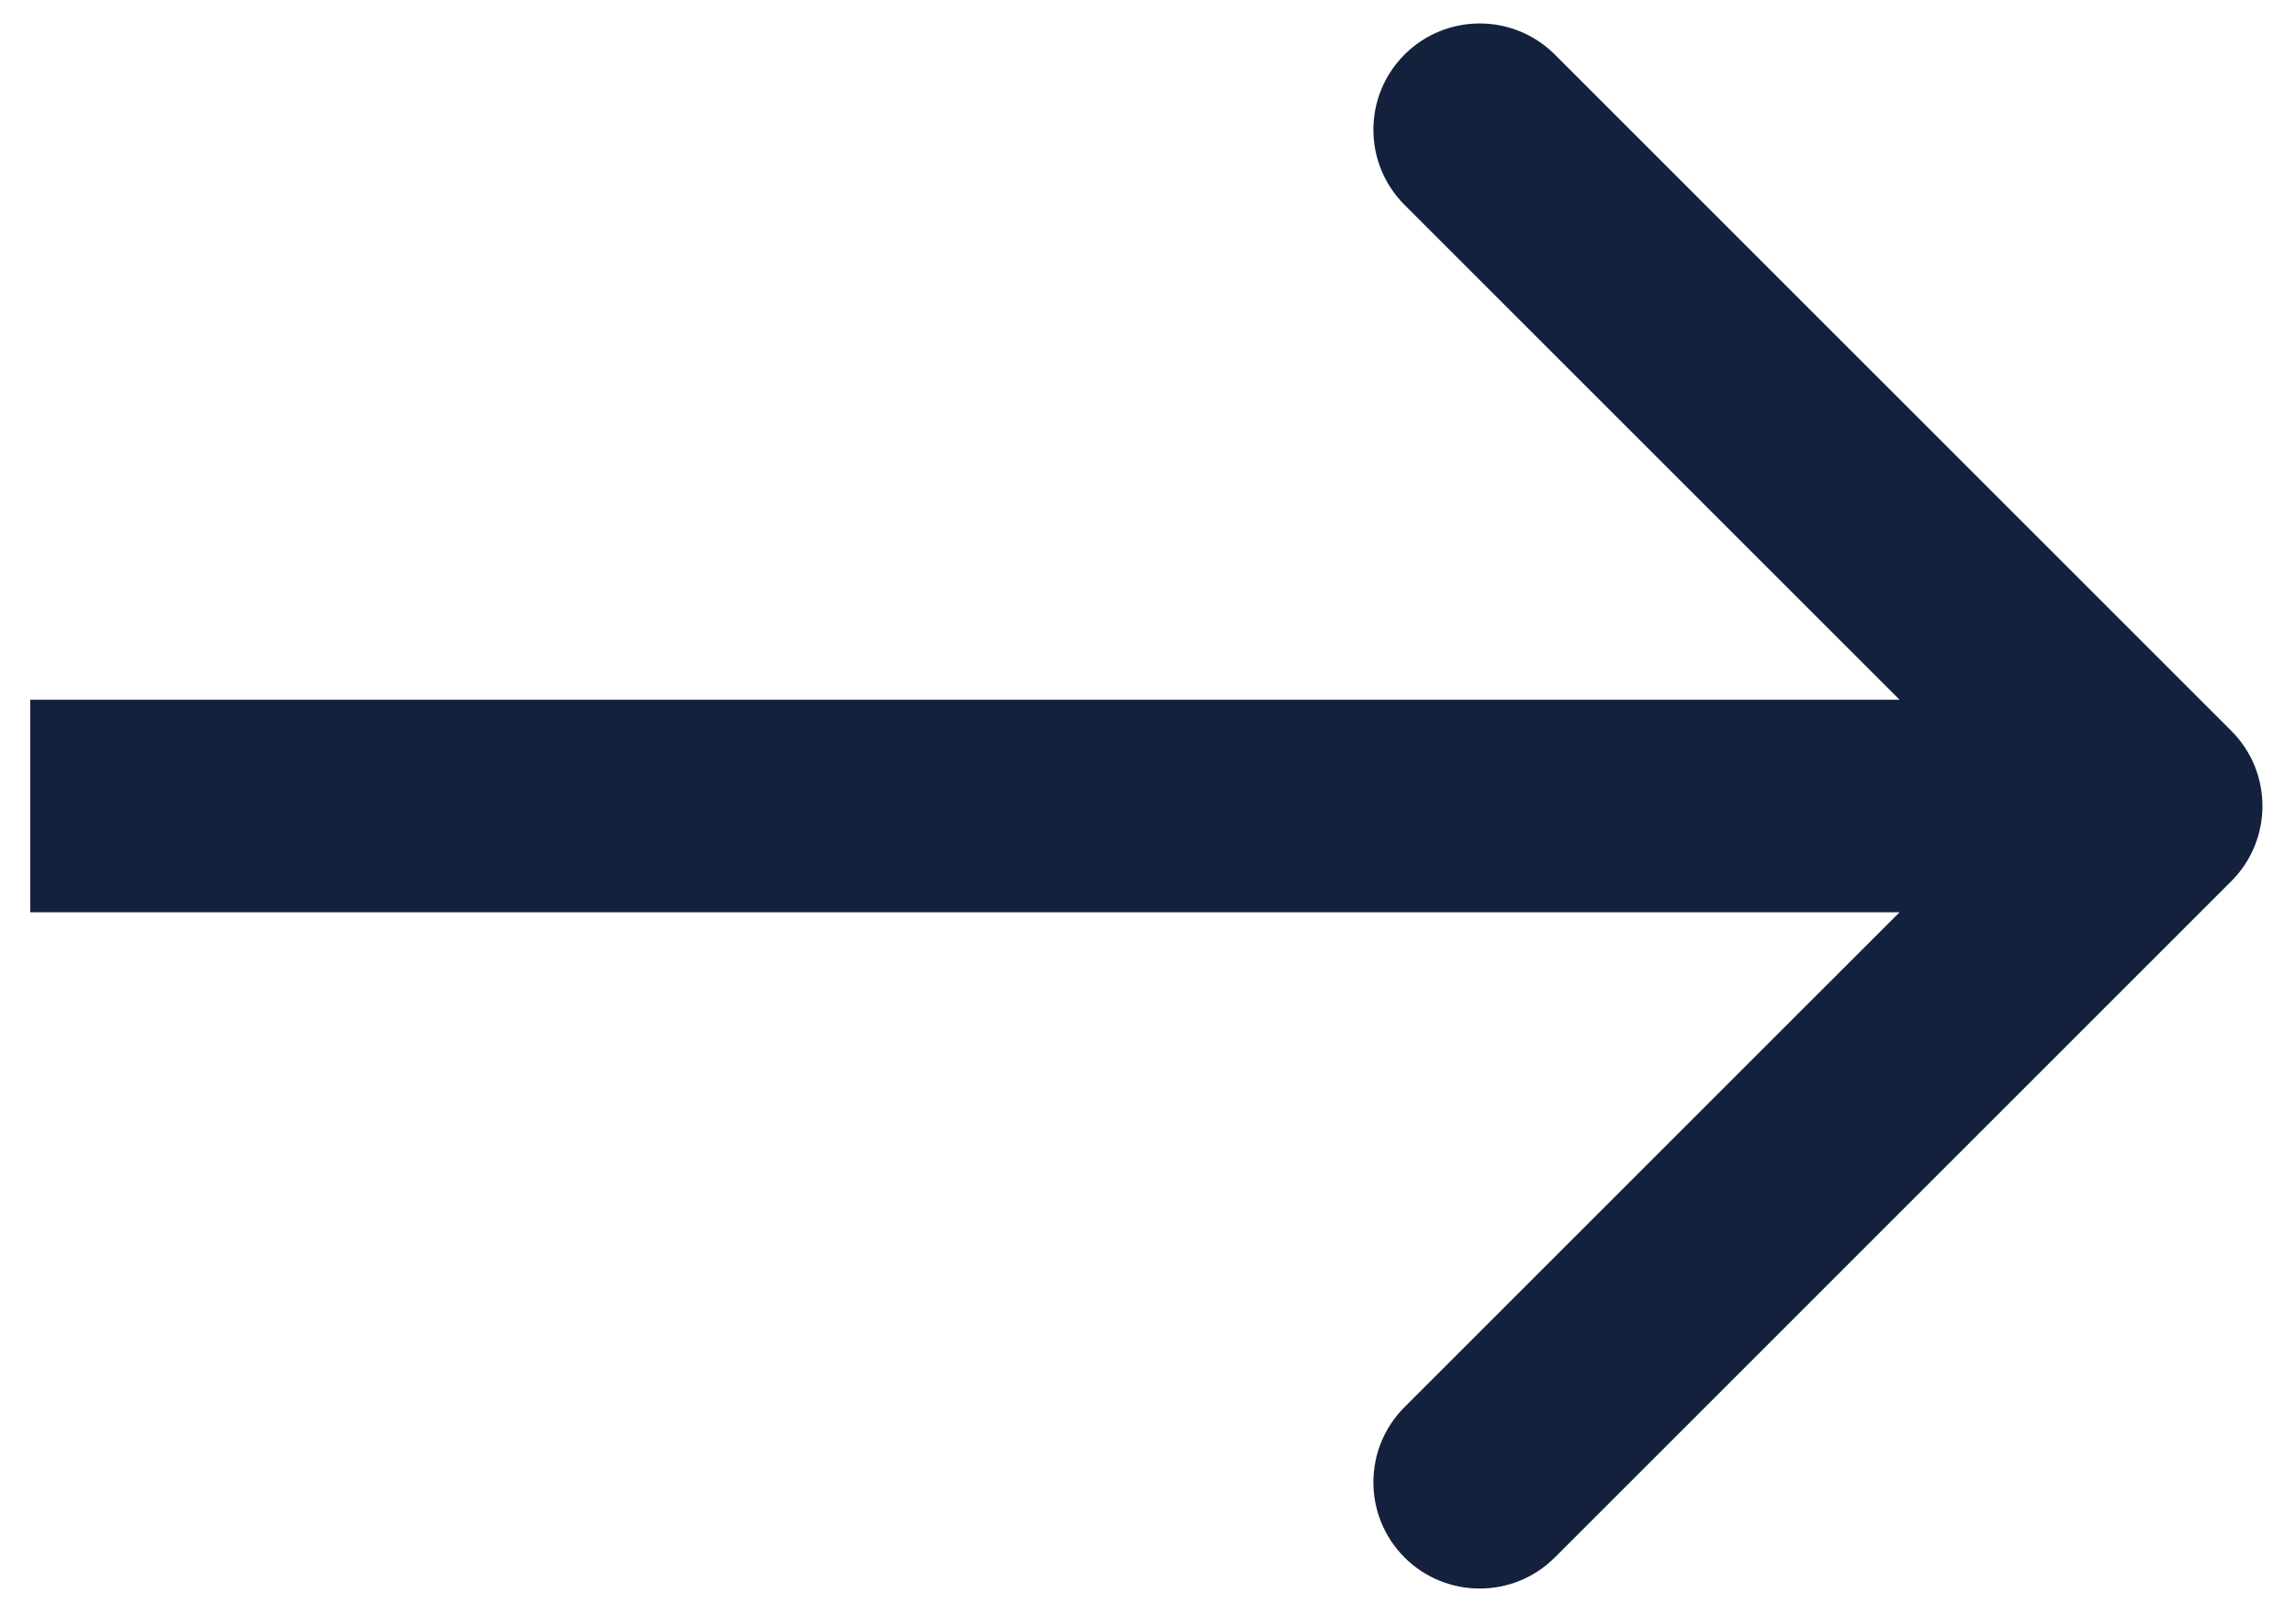 <svg width="54" height="38" viewBox="0 0 54 38" fill="none" xmlns="http://www.w3.org/2000/svg">
<path fill-rule="evenodd" clip-rule="evenodd" d="M36.569 1.284L52.479 17.194C53.455 18.17 53.455 19.753 52.479 20.73L36.569 36.64C35.593 37.616 34.01 37.616 33.033 36.64C32.057 35.663 32.057 34.08 33.033 33.104L44.676 21.462H0.711V16.462H44.676L33.033 4.82C32.057 3.843 32.057 2.261 33.033 1.284C34.01 0.308 35.593 0.308 36.569 1.284Z" fill="#14213D"/>
</svg>
